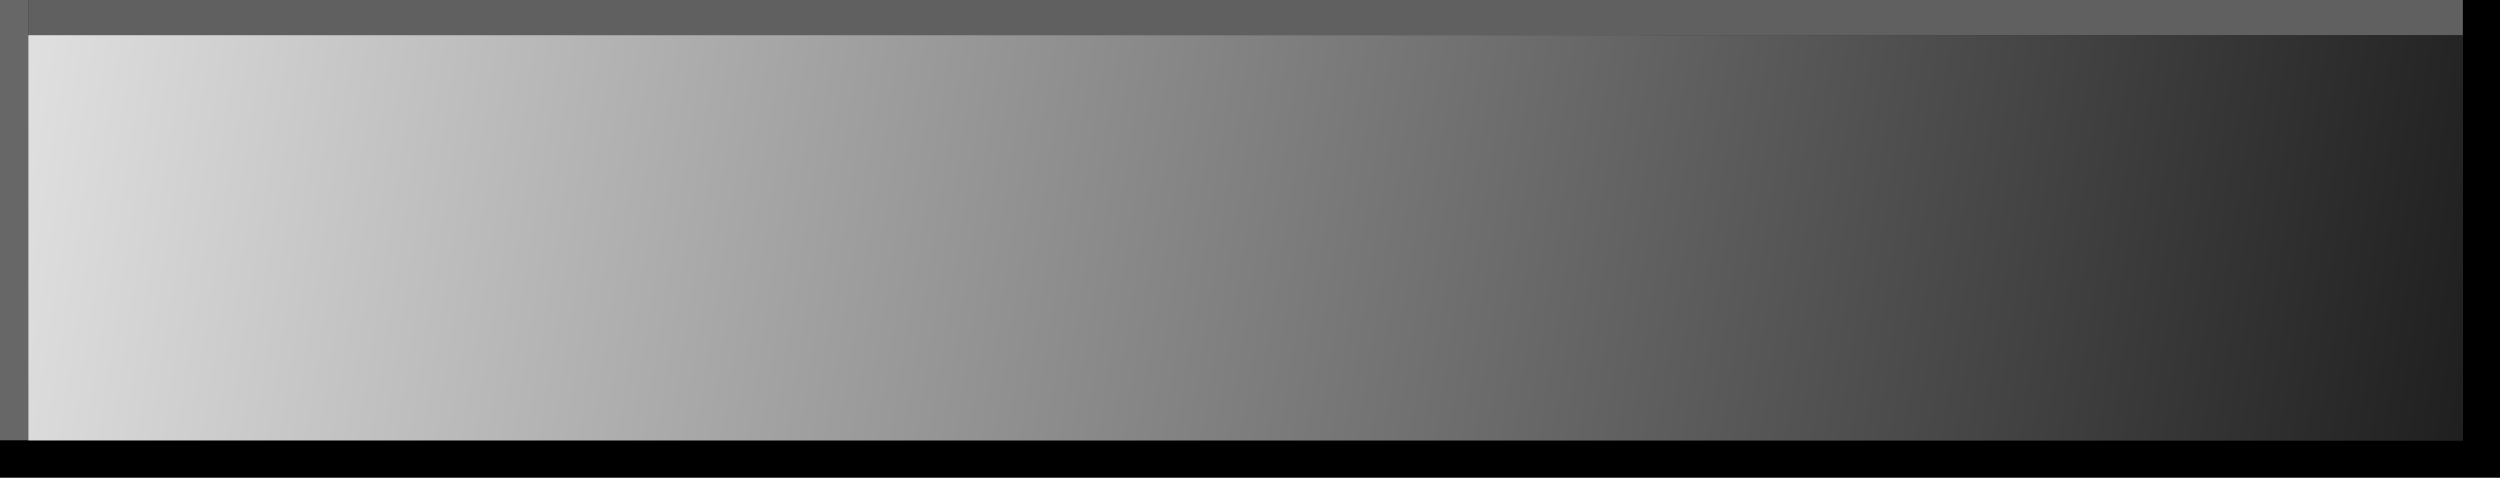 <?xml version="1.0" encoding="UTF-8" standalone="no"?>
<svg xmlns:ffdec="https://www.free-decompiler.com/flash" xmlns:xlink="http://www.w3.org/1999/xlink" ffdec:objectType="shape" height="24.45px" width="128.0px" xmlns="http://www.w3.org/2000/svg">
  <rect width="100%" height="100%" fill="#333333" stroke="none"/>
  <g transform="matrix(1.0, 0.0, 0.0, 1.0, 64.0, 12.2)">
    <path d="M-62.55 -12.2 L-62.55 -10.4 -62.55 10.35 -64.0 10.35 -64.0 -12.2 -62.55 -12.2" fill="#676767" fill-rule="evenodd" stroke="none"/>
    <path d="M-62.55 -10.4 L-62.55 -12.2 62.1 -12.2 62.1 -10.4 -62.55 -10.4" fill="#606060" fill-rule="evenodd" stroke="none"/>
    <path d="M-64.0 10.35 L-62.55 10.35 62.1 10.35 62.1 -10.4 62.1 -12.2 64.0 -12.2 64.0 12.25 -64.0 12.25 -64.0 10.35" fill="#000000" fill-rule="evenodd" stroke="none"/>
    <path d="M-62.55 10.35 L-62.55 -10.4 62.1 -10.4 62.1 10.35 -62.55 10.35" fill="url(#gradient0)" fill-rule="evenodd" stroke="none"/>
  </g>
  <defs>
    <linearGradient gradientTransform="matrix(0.101, 0.016, -0.002, 0.013, -0.25, -0.05)" gradientUnits="userSpaceOnUse" id="gradient0" spreadMethod="pad" x1="-819.2" x2="819.2">
      <stop offset="0.0" stop-color="#ffffff"/>
      <stop offset="1.0" stop-color="#000000"/>
    </linearGradient>
  </defs>
</svg>
